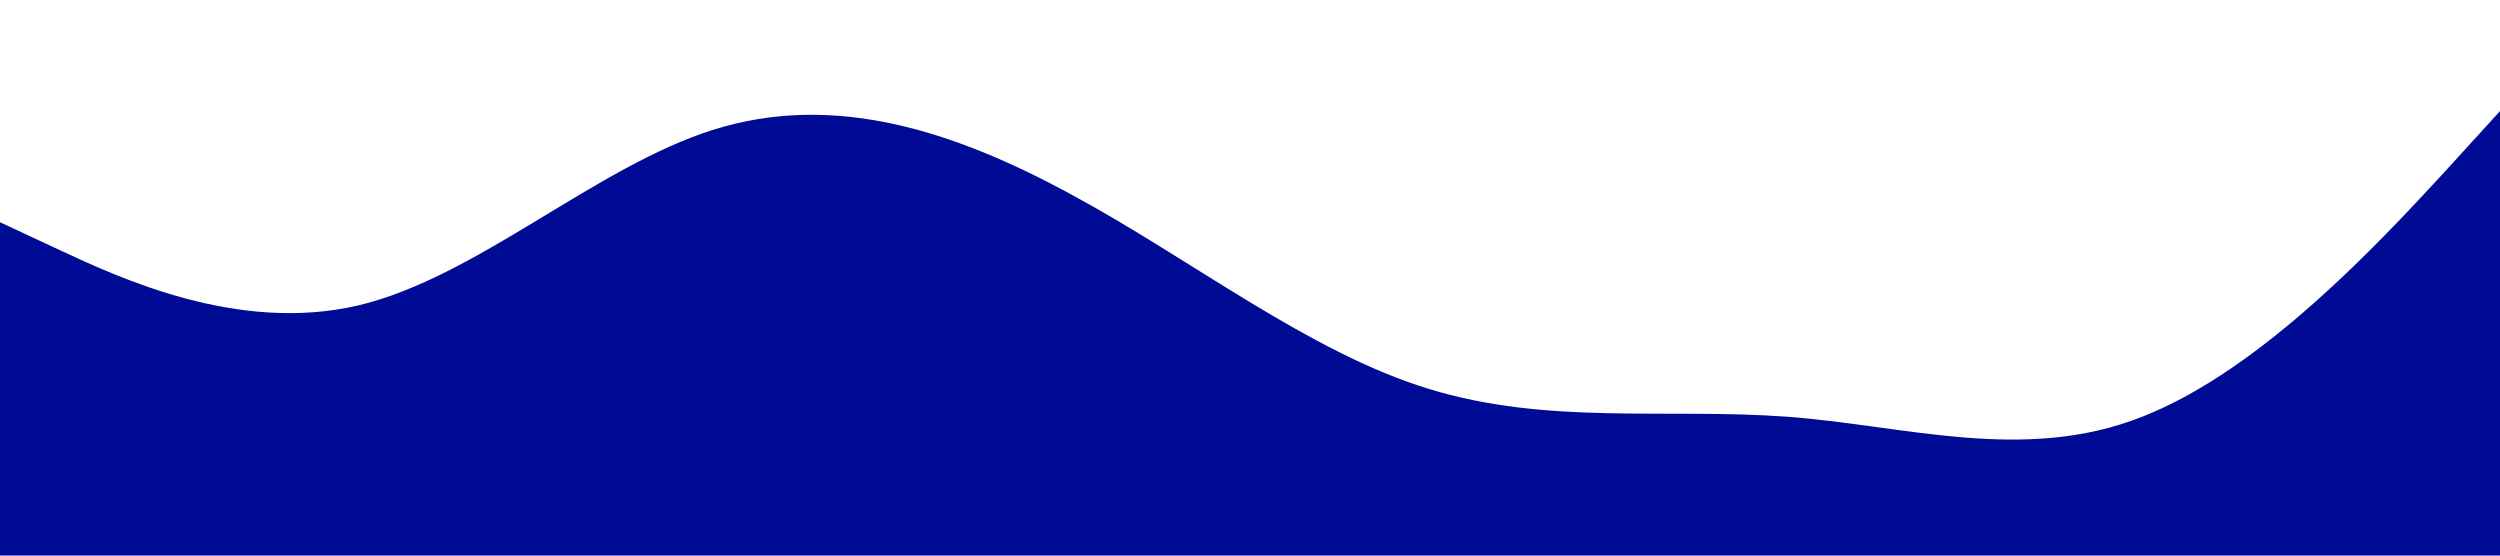 <?xml version="1.0" standalone="no"?><svg xmlns="http://www.w3.org/2000/svg" viewBox="0 0 1440 320"><path fill="#000b95" fill-opacity="1" d="M0,128L34.3,144C68.6,160,137,192,206,176C274.3,160,343,96,411,74.7C480,53,549,75,617,112C685.7,149,754,203,823,224C891.4,245,960,235,1029,240C1097.1,245,1166,267,1234,240C1302.9,213,1371,139,1406,101.3L1440,64L1440,320L1405.7,320C1371.4,320,1303,320,1234,320C1165.7,320,1097,320,1029,320C960,320,891,320,823,320C754.3,320,686,320,617,320C548.6,320,480,320,411,320C342.9,320,274,320,206,320C137.1,320,69,320,34,320L0,320Z"></path></svg>